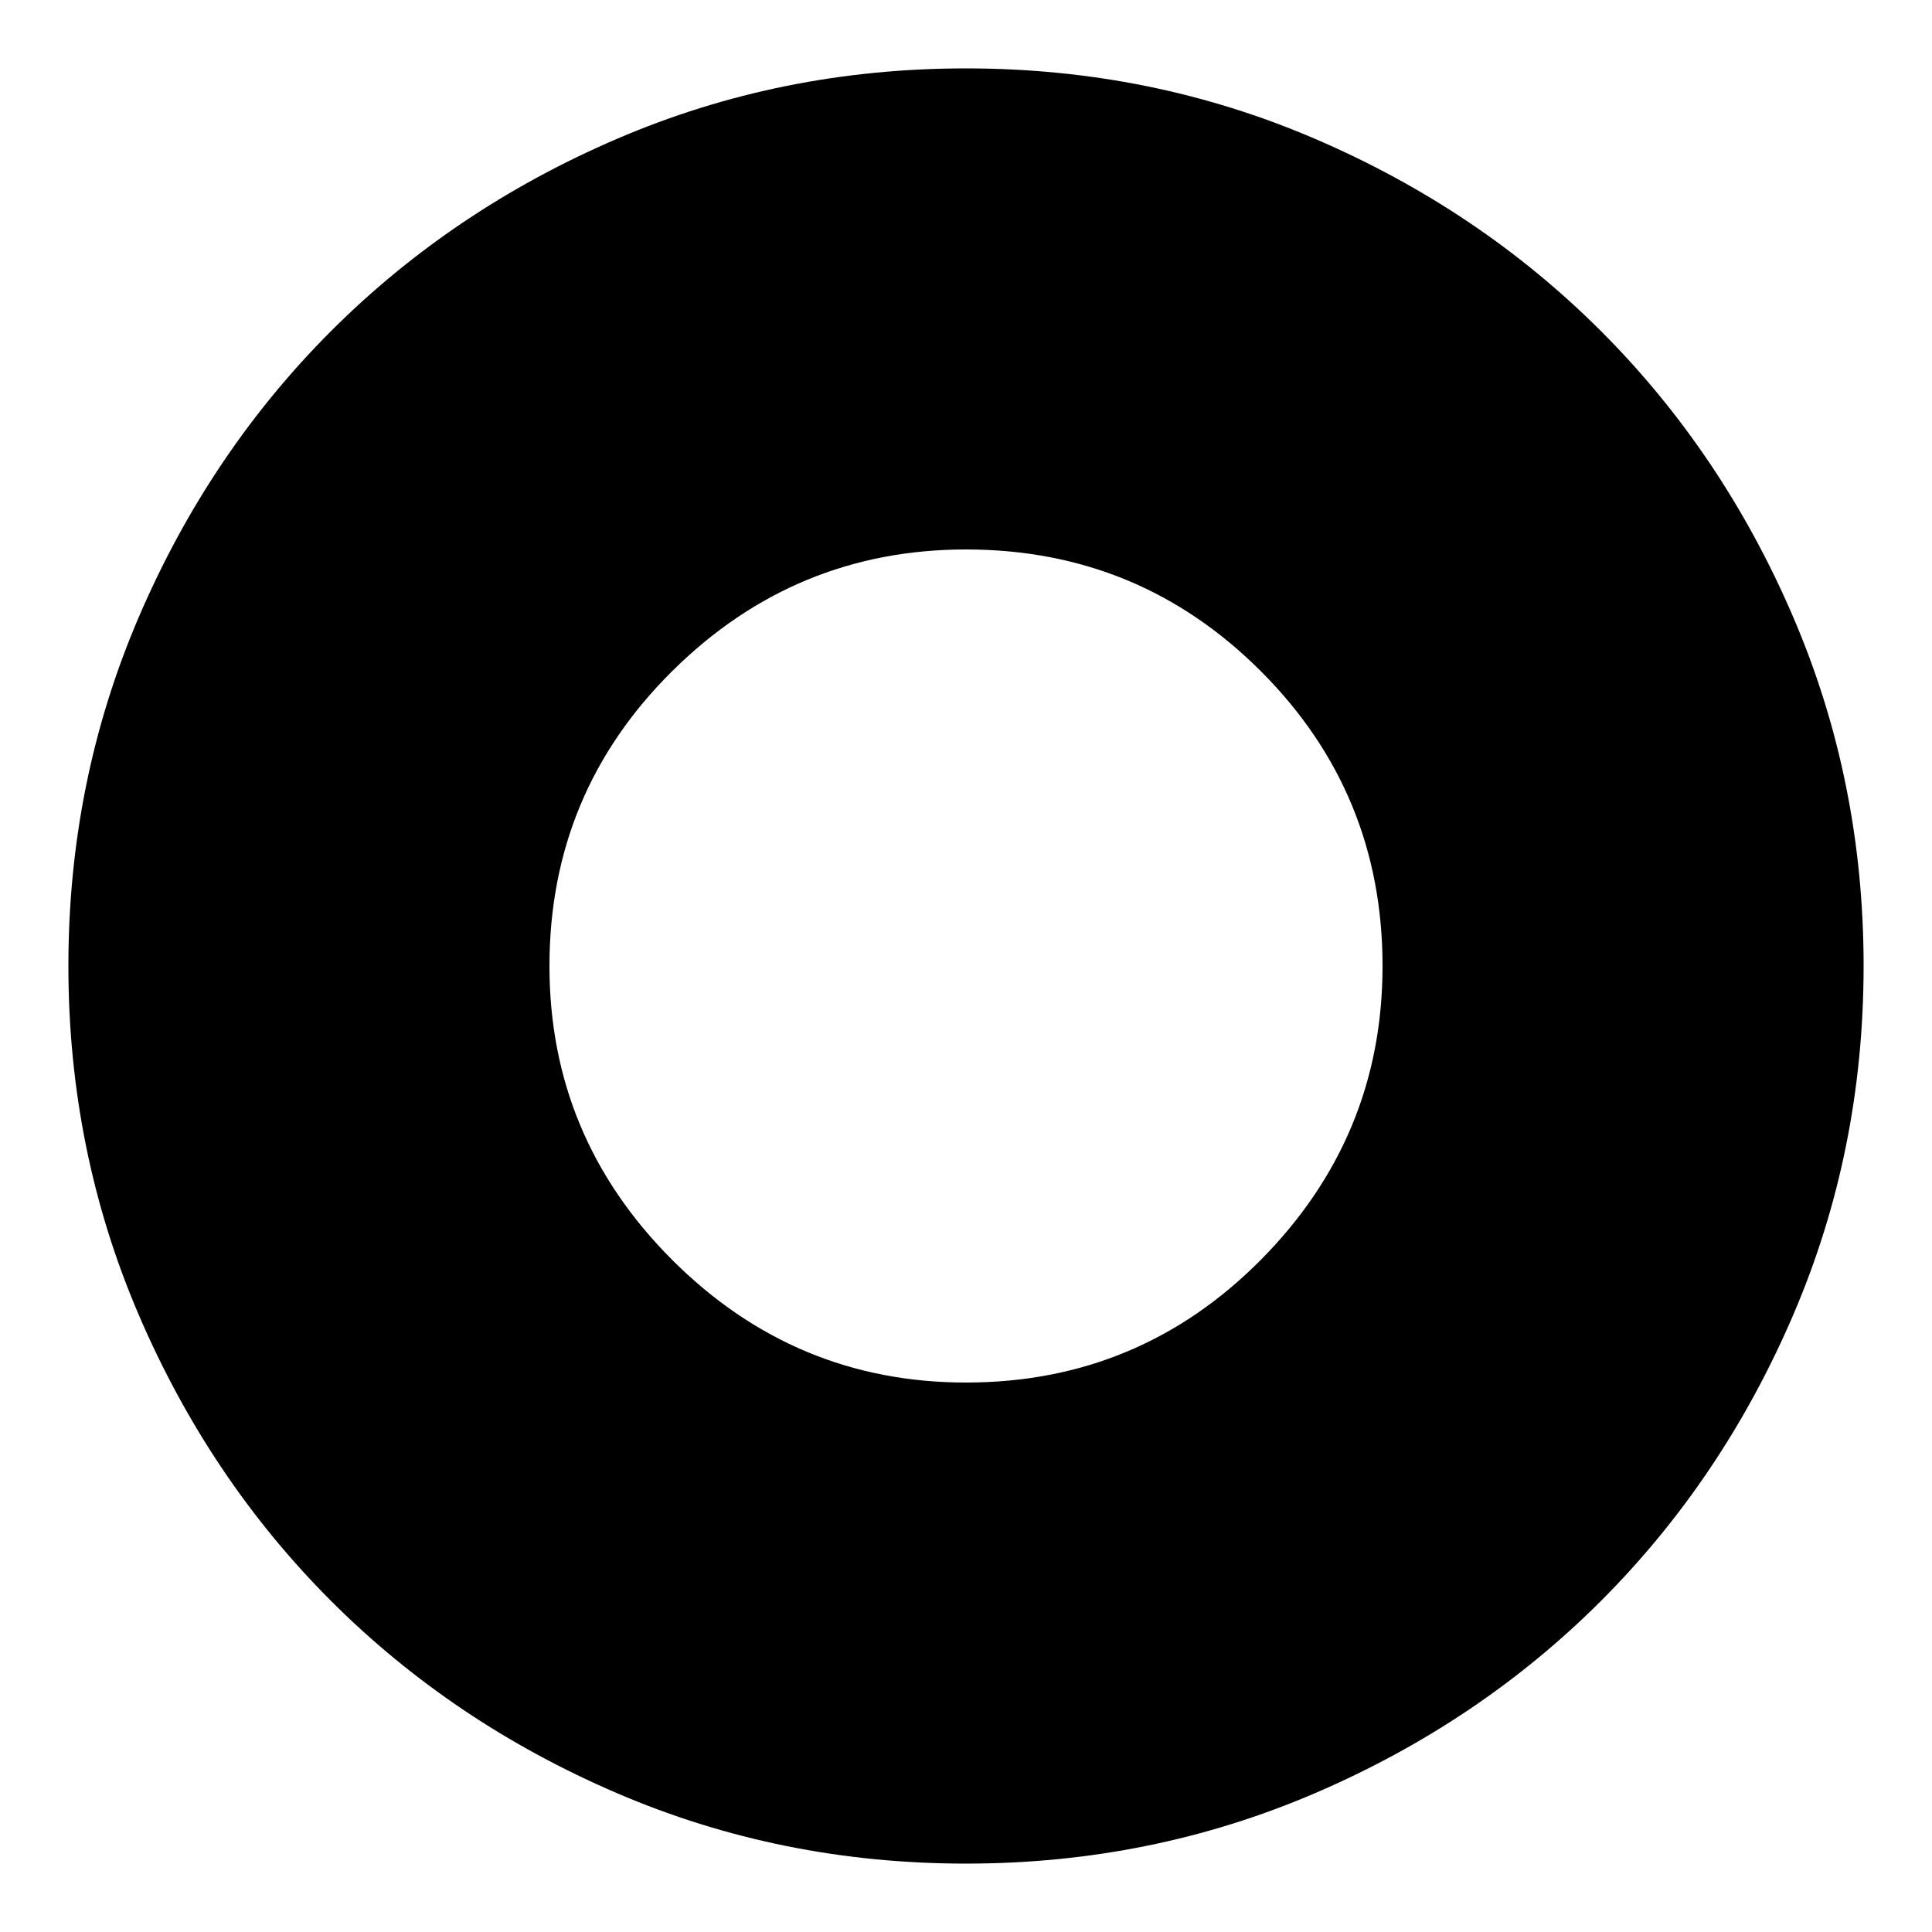 <svg xmlns="http://www.w3.org/2000/svg" height="20" width="20"><path d="M10 19.292Q8.083 19.292 6.385 18.562Q4.688 17.833 3.427 16.573Q2.167 15.312 1.438 13.615Q0.708 11.917 0.708 10Q0.708 8.083 1.438 6.385Q2.167 4.688 3.427 3.427Q4.688 2.167 6.385 1.438Q8.083 0.708 10 0.708Q11.917 0.708 13.615 1.438Q15.312 2.167 16.573 3.427Q17.833 4.688 18.562 6.385Q19.292 8.083 19.292 10Q19.292 11.917 18.562 13.615Q17.833 15.312 16.573 16.573Q15.312 17.833 13.615 18.562Q11.917 19.292 10 19.292ZM10 14.312Q11.792 14.312 13.052 13.042Q14.312 11.771 14.312 10Q14.312 8.208 13.052 6.948Q11.792 5.688 10 5.688Q8.229 5.688 6.958 6.948Q5.688 8.208 5.688 10Q5.688 11.771 6.958 13.042Q8.229 14.312 10 14.312Z"/></svg>
